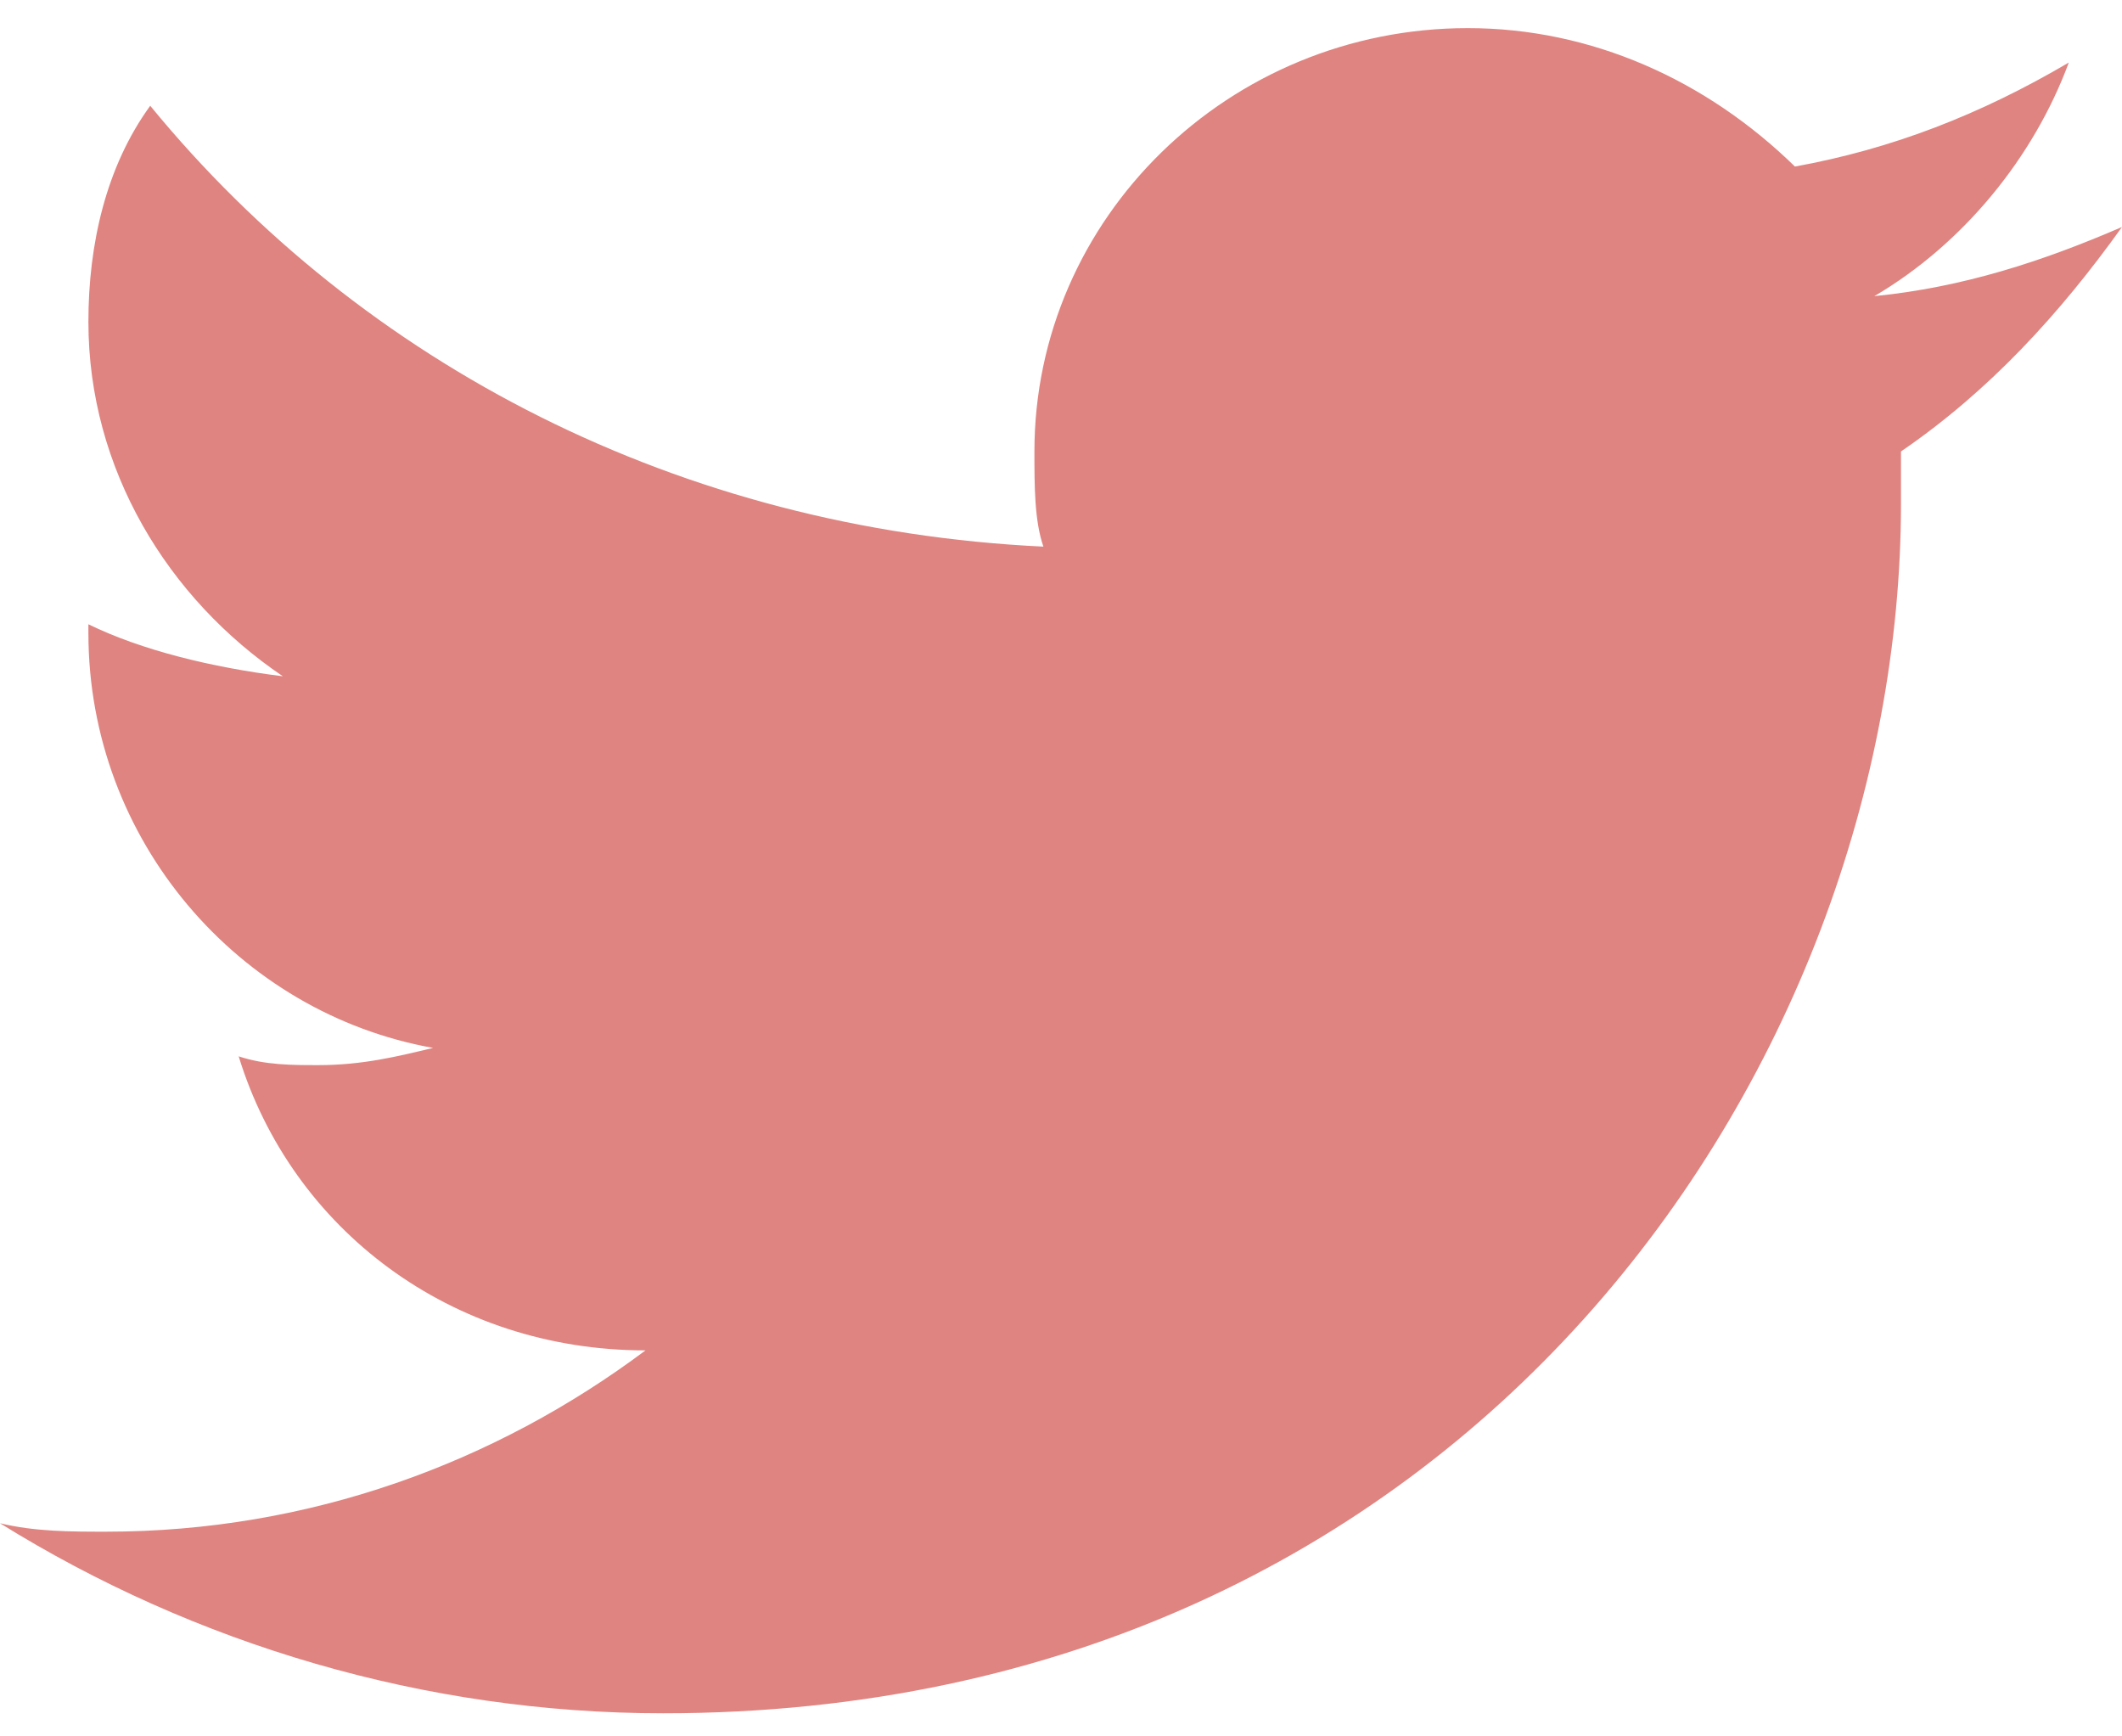 <svg width="44" height="36" viewBox="0 0 44 36" fill="none" xmlns="http://www.w3.org/2000/svg">
<path d="M44 4.706C42.353 5.419 40.699 5.958 38.865 6.14C40.699 5.063 42.167 3.271 42.897 1.297C41.064 2.375 39.23 3.089 37.218 3.453C35.385 1.661 33 0.583 30.436 0.583C25.48 0.583 21.449 4.524 21.449 9.36C21.449 10.081 21.449 10.794 21.635 11.333C14.115 10.976 7.52 7.568 3.115 2.193C2.199 3.453 1.833 5.063 1.833 6.672C1.833 9.724 3.48 12.411 5.865 14.021C4.397 13.839 2.936 13.482 1.833 12.943C1.833 12.943 1.833 12.943 1.833 13.125C1.833 17.422 4.949 21.006 8.98 21.726C8.25 21.901 7.52 22.083 6.603 22.083C6.051 22.083 5.5 22.083 4.949 21.901C6.051 25.485 9.353 27.997 13.385 27.997C10.27 30.328 6.417 31.756 2.199 31.756C1.468 31.756 0.73 31.756 0 31.581C4.032 34.086 8.801 35.521 13.75 35.521C30.436 35.521 39.417 22.083 39.417 10.438C39.417 10.081 39.417 9.724 39.417 9.36C41.25 8.107 42.718 6.497 44 4.706Z" fill="#DF8480"/>
</svg>
